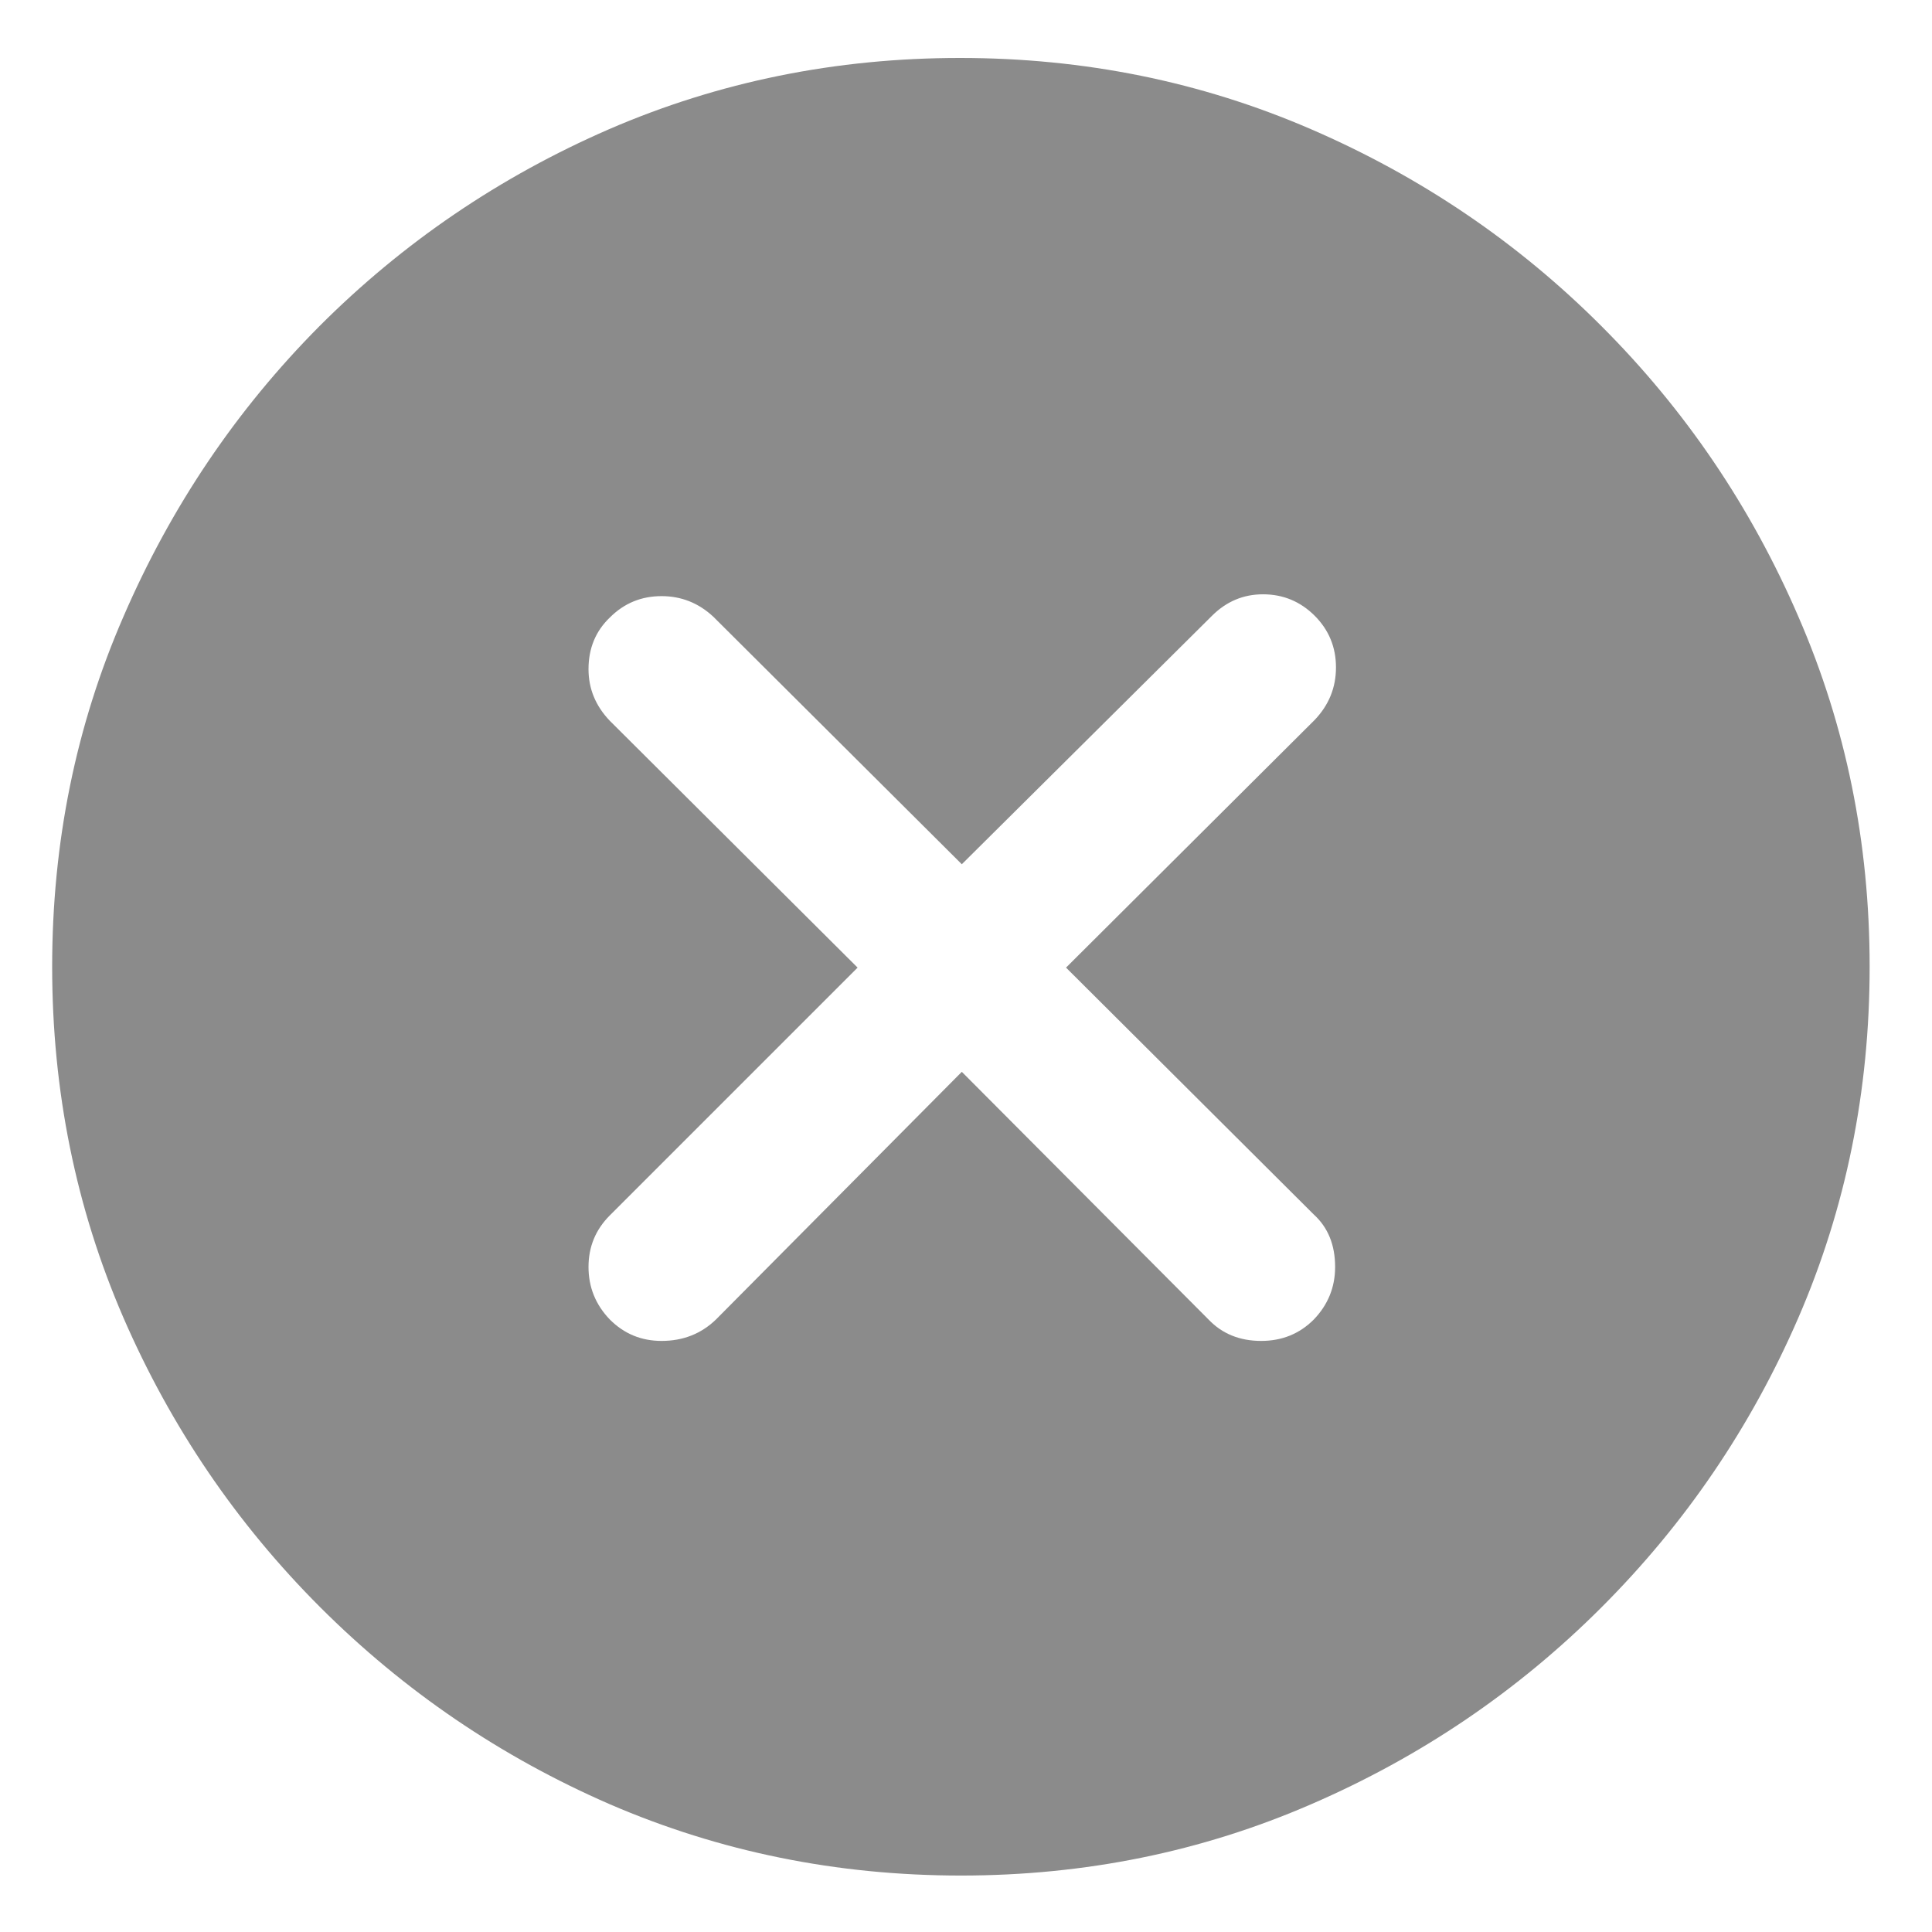 <svg width="18" height="18" viewBox="0 0 18 18" fill="none" xmlns="http://www.w3.org/2000/svg">
<path d="M8.953 17.474C7.796 17.474 6.706 17.252 5.682 16.81C4.664 16.367 3.765 15.755 2.984 14.975C2.204 14.195 1.593 13.296 1.15 12.277C0.707 11.254 0.486 10.163 0.486 9.007C0.486 7.85 0.707 6.763 1.15 5.745C1.593 4.721 2.201 3.819 2.976 3.039C3.756 2.258 4.656 1.647 5.674 1.204C6.698 0.761 7.788 0.54 8.944 0.54C10.101 0.54 11.191 0.761 12.215 1.204C13.239 1.647 14.141 2.258 14.921 3.039C15.701 3.819 16.313 4.721 16.755 5.745C17.198 6.763 17.419 7.85 17.419 9.007C17.419 10.163 17.198 11.254 16.755 12.277C16.313 13.296 15.701 14.195 14.921 14.975C14.141 15.755 13.239 16.367 12.215 16.81C11.197 17.252 10.109 17.474 8.953 17.474ZM6.164 12.493C6.363 12.493 6.532 12.427 6.67 12.294L8.961 9.986L11.26 12.294C11.387 12.427 11.551 12.493 11.75 12.493C11.944 12.493 12.107 12.427 12.24 12.294C12.373 12.156 12.439 11.992 12.439 11.804C12.439 11.599 12.373 11.436 12.24 11.315L9.932 9.015L12.248 6.708C12.381 6.569 12.447 6.406 12.447 6.218C12.447 6.03 12.381 5.869 12.248 5.736C12.115 5.604 11.955 5.537 11.767 5.537C11.584 5.537 11.426 5.604 11.293 5.736L8.961 8.052L6.645 5.745C6.507 5.617 6.346 5.554 6.164 5.554C5.975 5.554 5.815 5.62 5.682 5.753C5.549 5.88 5.483 6.041 5.483 6.234C5.483 6.417 5.549 6.577 5.682 6.716L7.99 9.015L5.682 11.323C5.549 11.456 5.483 11.616 5.483 11.804C5.483 11.992 5.549 12.156 5.682 12.294C5.815 12.427 5.975 12.493 6.164 12.493Z" fill="#8B8B8B"/>
</svg>
